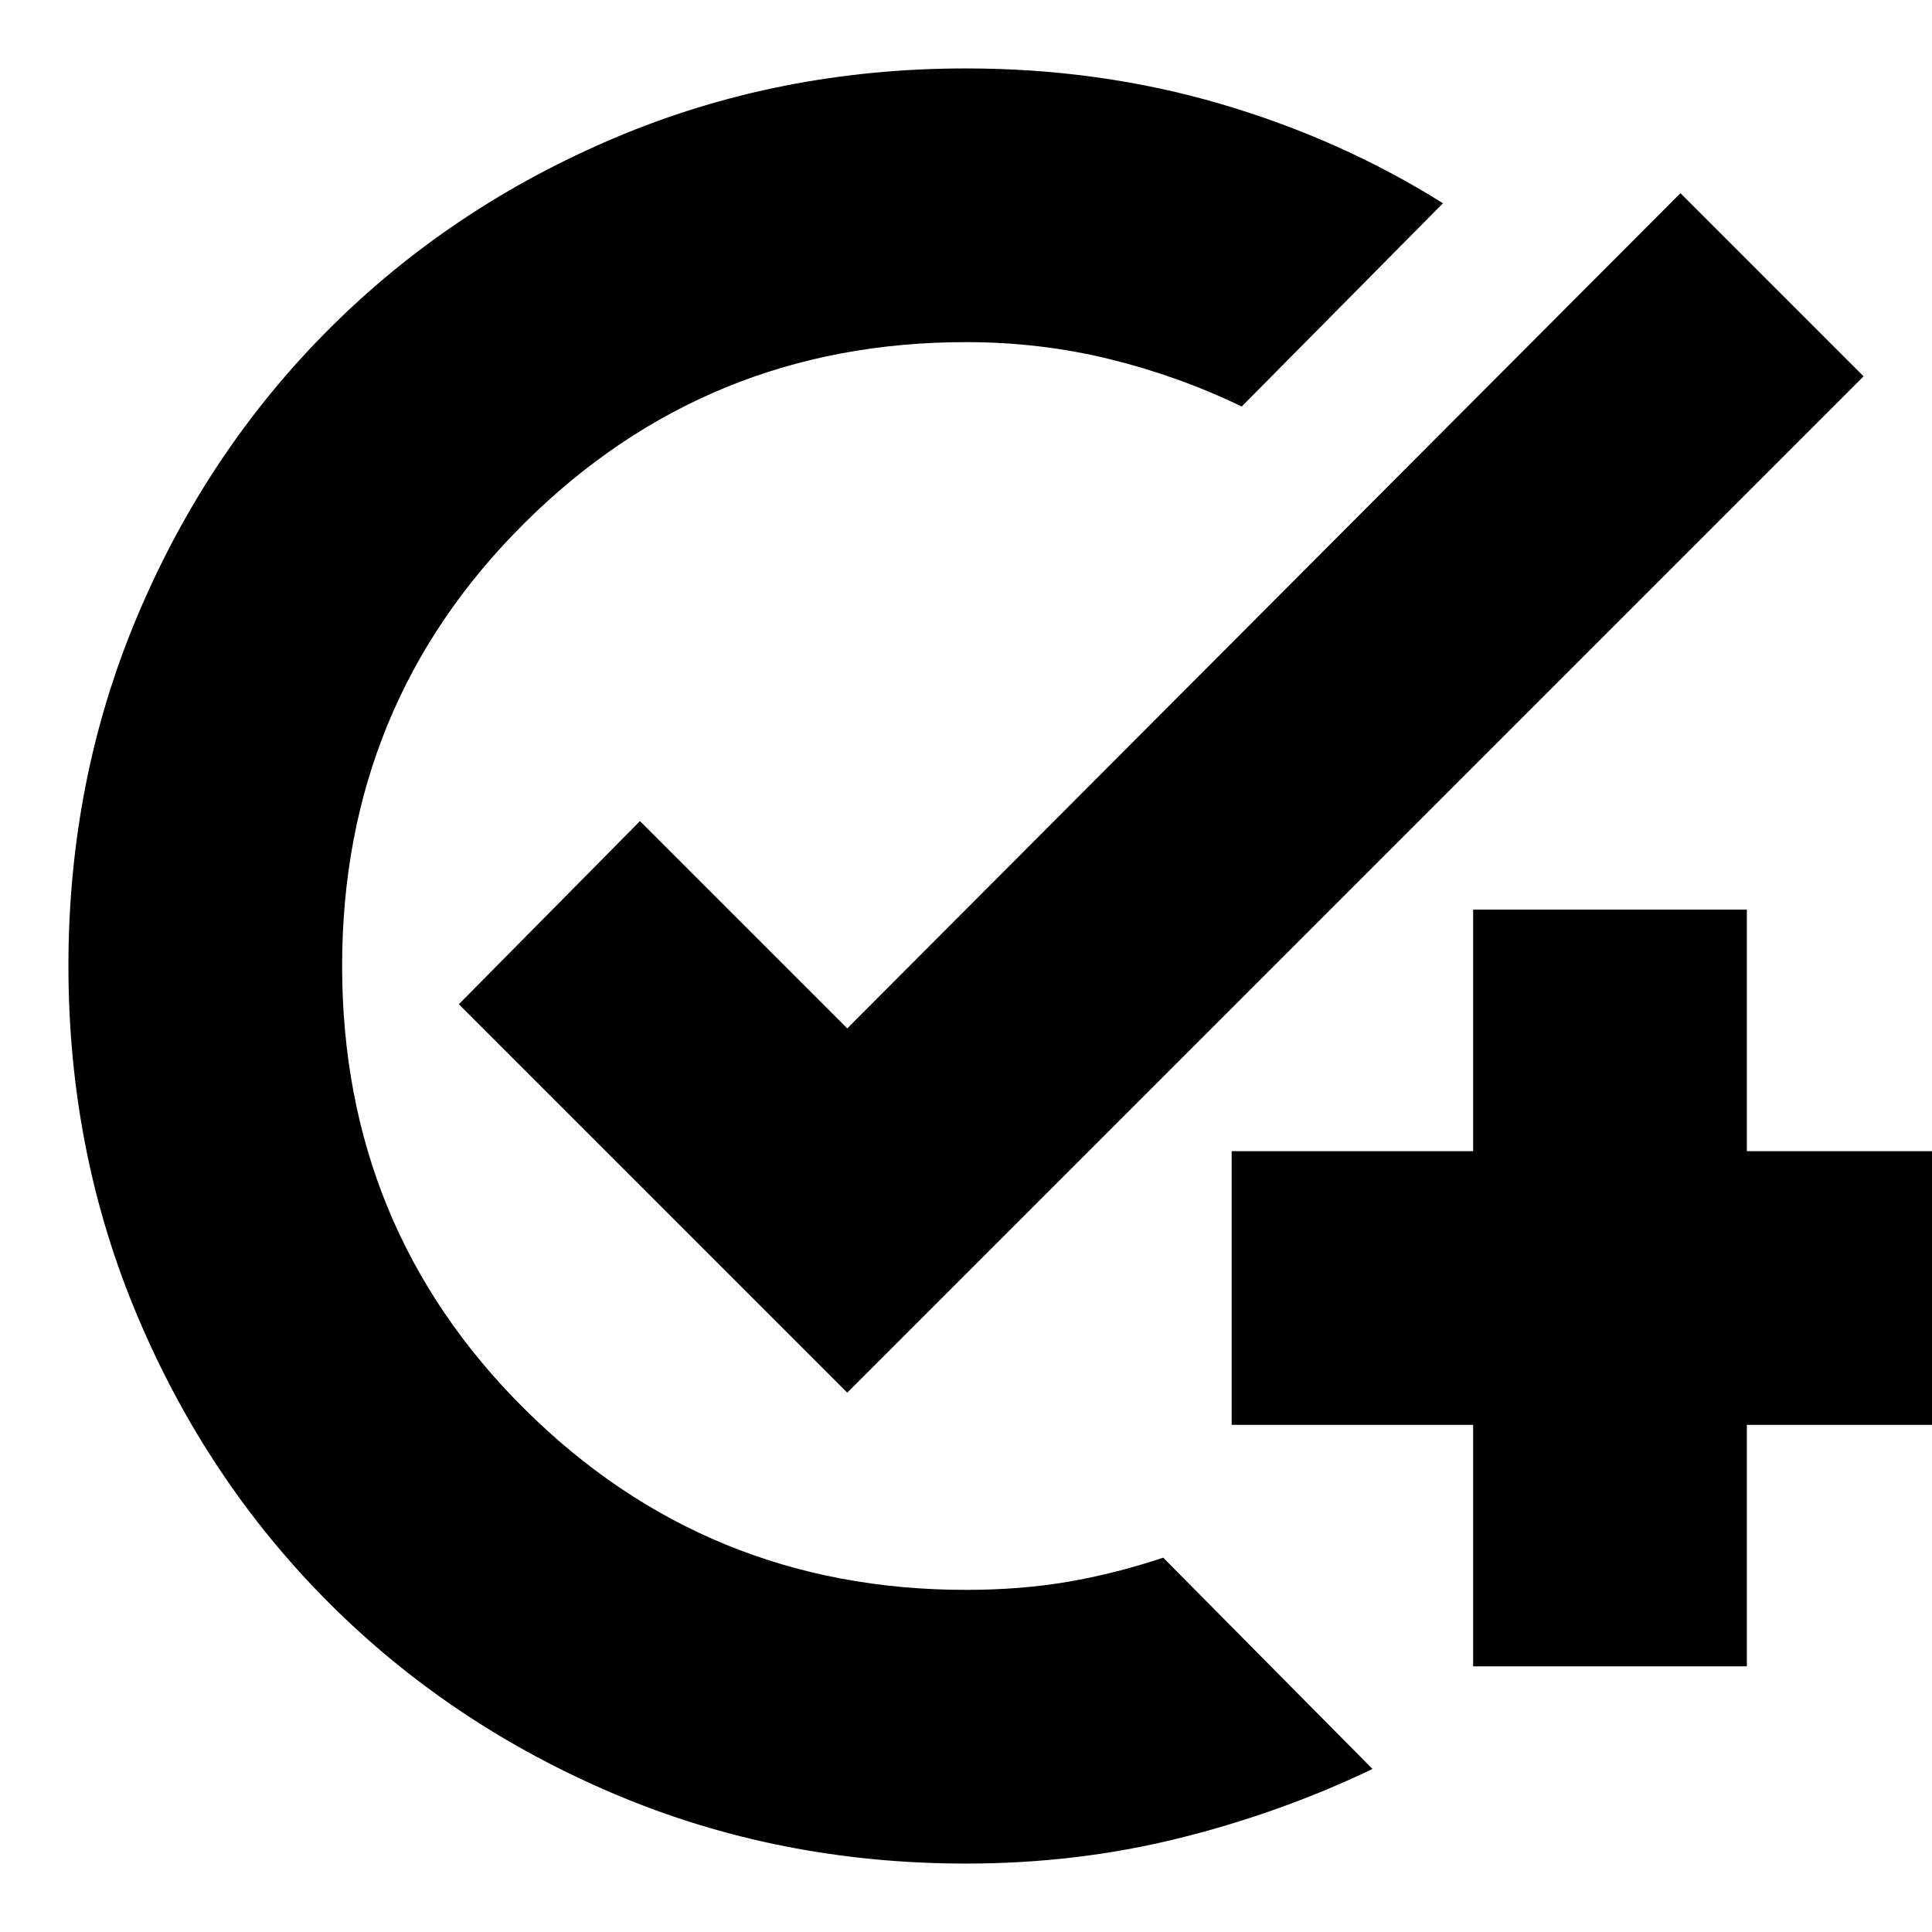 <svg xmlns="http://www.w3.org/2000/svg" height="24" width="24"><path d="M12 23.15q-2.325 0-4.362-.862-2.038-.863-3.55-2.375-1.513-1.513-2.375-3.551Q.85 14.325.85 12t.863-4.363q.862-2.037 2.375-3.55Q5.6 2.575 7.638 1.712 9.675.85 12 .85q1.65 0 3.15.437 1.5.438 2.775 1.238l-2.5 2.525q-.775-.375-1.637-.588Q12.925 4.25 12 4.25q-3.225 0-5.487 2.25Q4.25 8.75 4.25 12t2.263 5.5Q8.775 19.75 12 19.75q.675 0 1.263-.1.587-.1 1.187-.3l2.6 2.625q-1.15.55-2.413.862-1.262.313-2.637.313Zm6.3-2.45v-3h-3v-3.4h3v-3h3.4v3h3v3.4h-3v3Zm-7.775-3.4L5.7 12.475 7.95 10.2l2.575 2.575L20.875 2.4l2.275 2.275Z"/></svg>